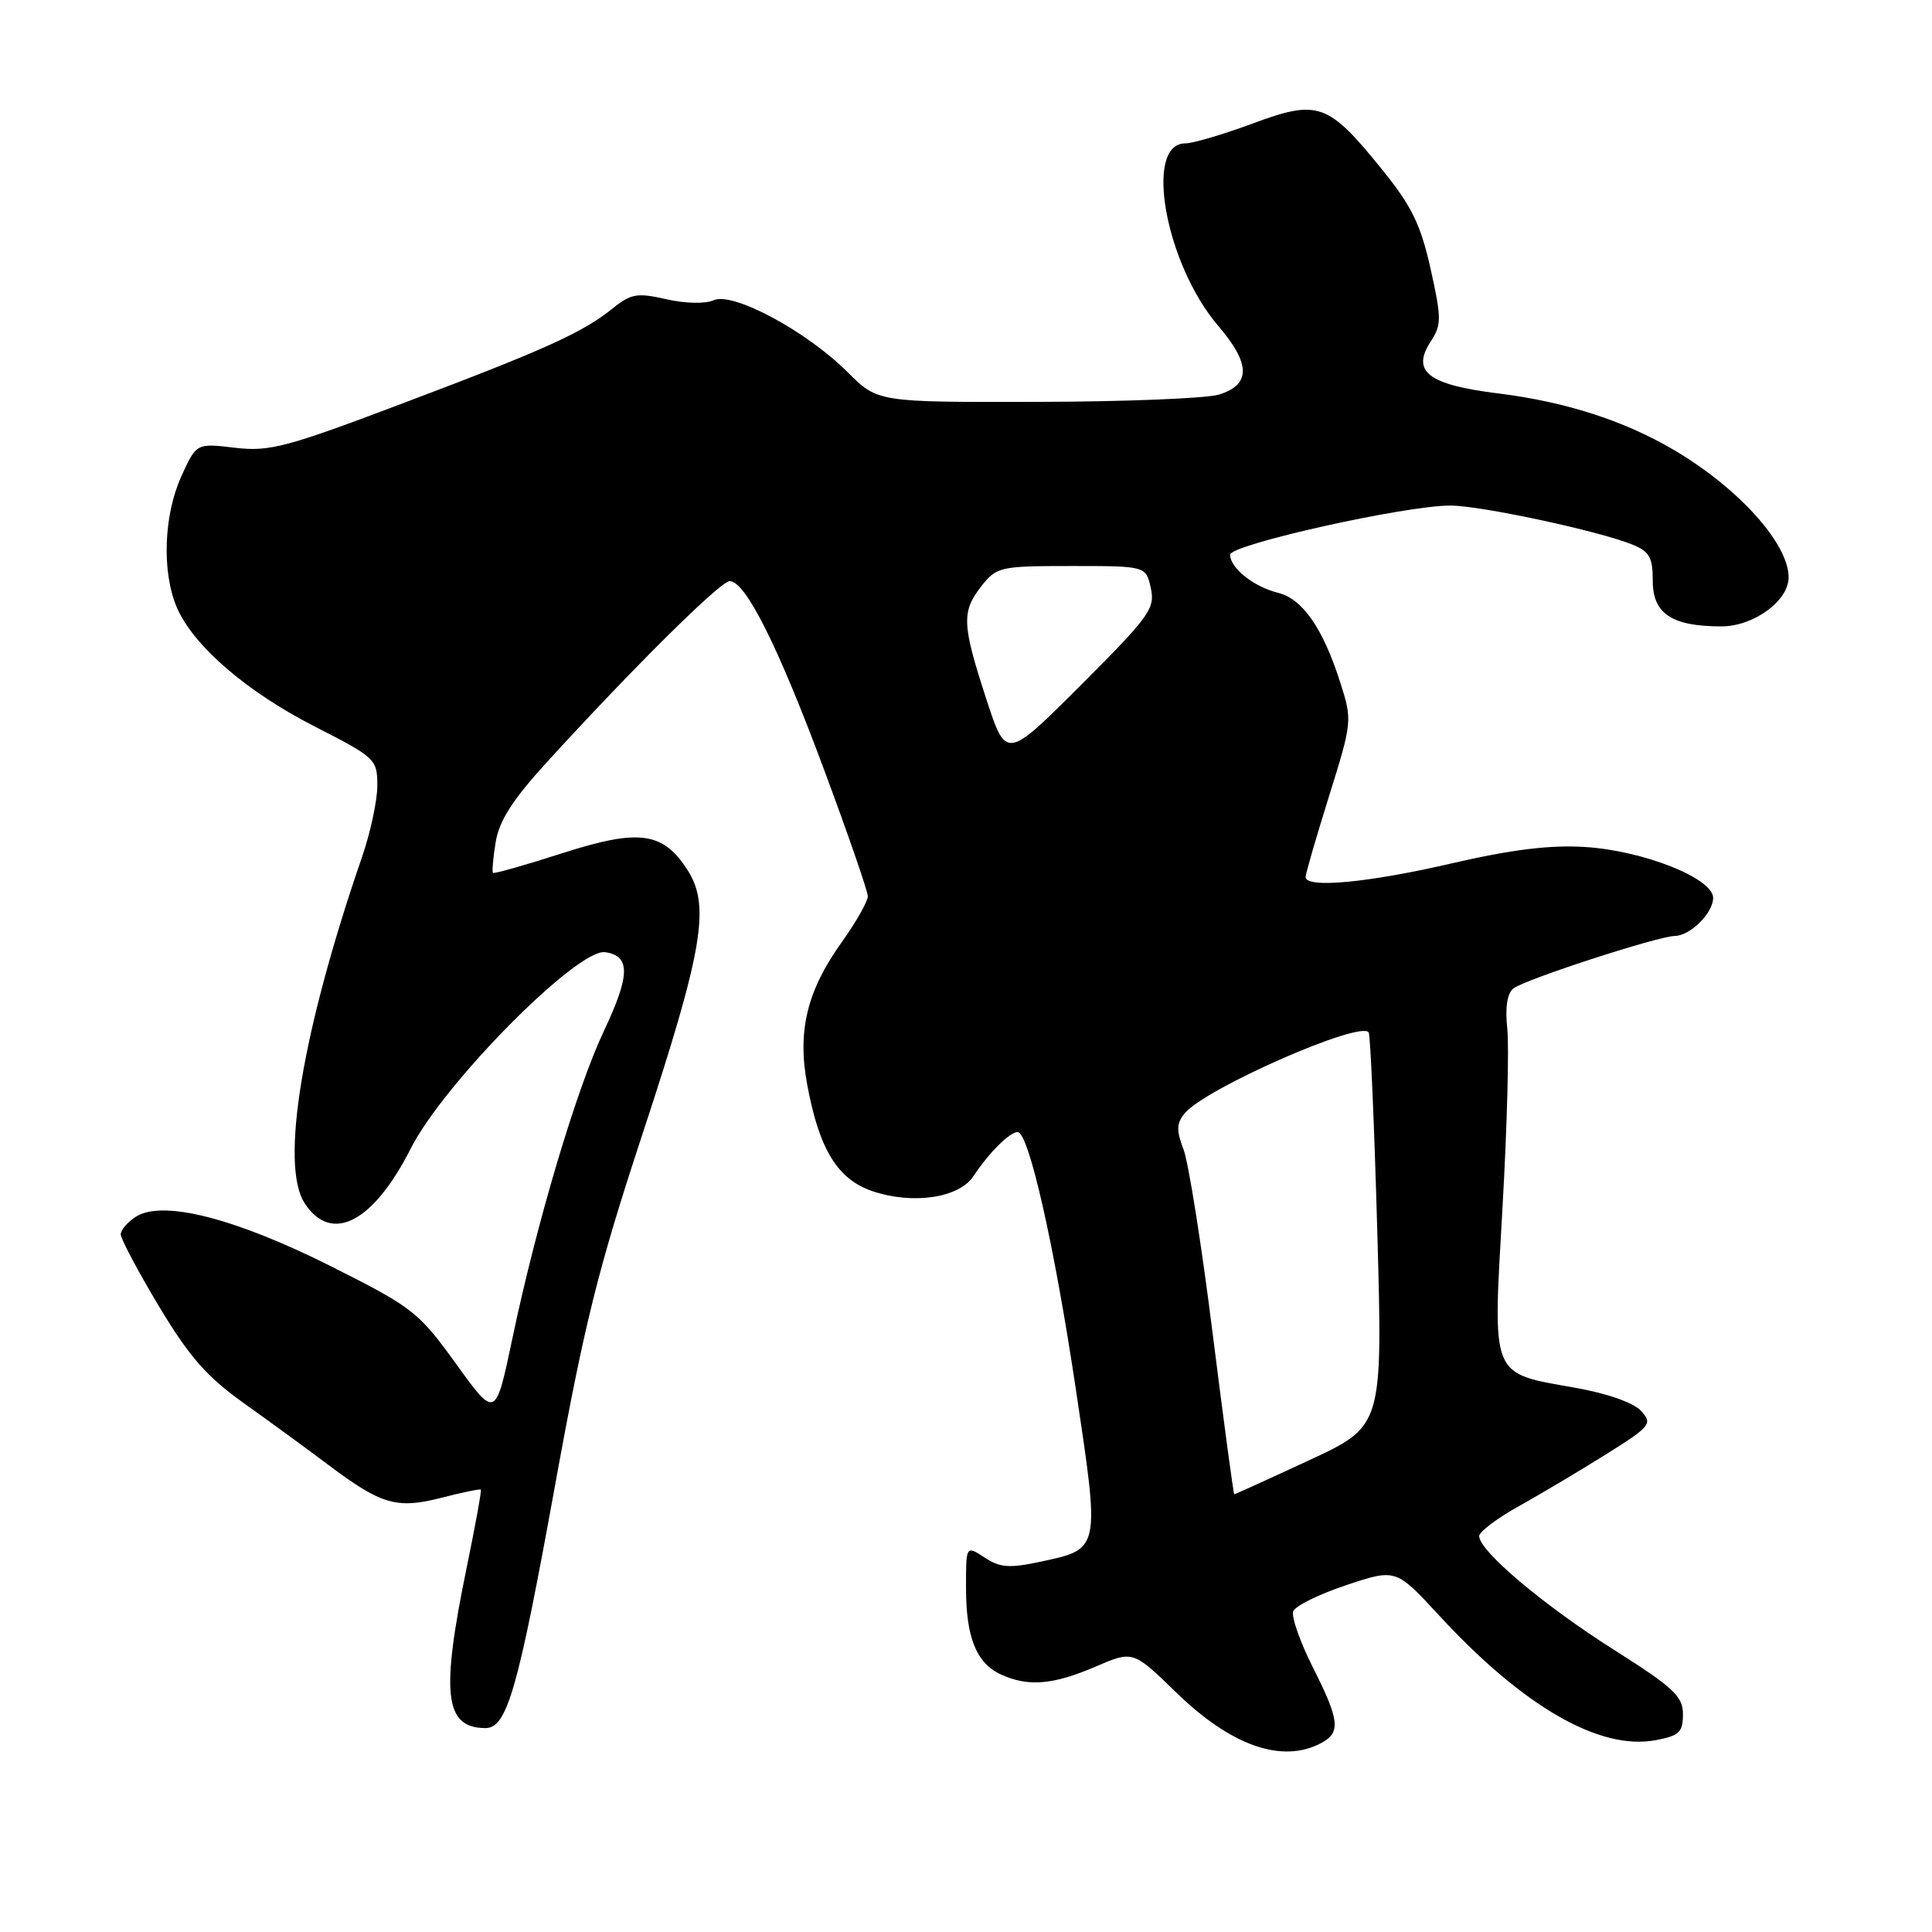 <?xml version="1.0" encoding="UTF-8" standalone="no"?>
<!DOCTYPE svg PUBLIC "-//W3C//DTD SVG 1.1//EN" "http://www.w3.org/Graphics/SVG/1.1/DTD/svg11.dtd" >
<svg xmlns="http://www.w3.org/2000/svg" xmlns:xlink="http://www.w3.org/1999/xlink" version="1.1" viewBox="0 0 256 256">
 <g >
 <path fill="currentColor"
d=" M 175.07 230.96 C 177.69 229.56 177.51 227.96 173.93 220.87 C 172.25 217.53 171.09 214.21 171.36 213.50 C 171.63 212.79 174.81 211.23 178.41 210.03 C 184.97 207.85 184.97 207.85 190.73 214.10 C 201.88 226.17 211.98 231.98 219.40 230.58 C 222.50 230.00 223.00 229.53 223.00 227.15 C 223.00 224.76 221.76 223.61 213.75 218.54 C 204.49 212.67 196.00 205.50 196.00 203.54 C 196.00 202.97 198.36 201.19 201.25 199.58 C 204.14 197.97 209.33 194.88 212.80 192.71 C 218.74 188.98 219.00 188.66 217.46 186.96 C 216.48 185.88 213.01 184.65 208.80 183.90 C 197.39 181.86 197.79 182.86 199.09 160.00 C 199.70 149.28 199.98 138.60 199.72 136.27 C 199.42 133.56 199.70 131.66 200.51 130.99 C 201.91 129.83 219.67 124.05 221.92 124.02 C 223.97 123.99 227.00 120.98 227.00 118.97 C 227.00 116.38 217.73 112.70 210.00 112.23 C 205.38 111.94 200.27 112.57 192.32 114.41 C 181.27 116.97 173.00 117.74 173.00 116.21 C 173.00 115.78 174.40 110.95 176.11 105.48 C 179.17 95.69 179.19 95.45 177.62 90.52 C 175.31 83.26 172.62 79.37 169.35 78.55 C 166.12 77.75 163.00 75.27 163.00 73.50 C 163.00 72.16 186.29 66.96 192.21 66.99 C 196.21 67.00 211.75 70.33 216.25 72.14 C 218.56 73.07 219.00 73.84 219.00 76.96 C 219.00 81.32 221.53 83.00 228.09 83.00 C 232.37 83.00 237.00 79.62 237.00 76.50 C 237.00 72.01 230.31 64.61 221.71 59.57 C 215.10 55.70 207.40 53.23 198.45 52.12 C 189.21 50.97 186.97 49.23 189.59 45.23 C 191.02 43.04 191.02 42.18 189.56 35.62 C 188.25 29.75 187.06 27.31 183.13 22.46 C 175.97 13.61 174.67 13.15 166.00 16.36 C 162.09 17.81 158.06 19.00 157.05 19.00 C 151.53 19.00 154.42 35.00 161.42 43.18 C 165.74 48.22 165.76 50.98 161.50 52.29 C 159.85 52.79 149.00 53.23 137.40 53.25 C 116.30 53.30 116.30 53.30 112.31 49.31 C 106.89 43.89 97.12 38.64 94.57 39.78 C 93.45 40.28 90.81 40.22 88.29 39.65 C 84.46 38.77 83.62 38.91 81.22 40.84 C 77.19 44.08 72.31 46.29 53.35 53.45 C 37.91 59.29 35.70 59.87 31.12 59.33 C 26.03 58.72 26.03 58.72 24.03 63.11 C 21.70 68.25 21.43 75.69 23.39 80.39 C 25.52 85.48 32.60 91.62 41.73 96.28 C 49.76 100.38 49.99 100.60 50.00 104.09 C 50.00 106.07 49.08 110.34 47.96 113.59 C 40.01 136.65 37.07 154.41 40.38 159.45 C 43.92 164.86 49.46 161.99 54.43 152.18 C 58.79 143.56 76.52 125.65 80.18 126.17 C 83.56 126.65 83.52 129.21 80.01 136.63 C 76.39 144.29 71.09 162.10 67.89 177.37 C 65.66 187.97 65.66 187.97 60.44 180.73 C 55.44 173.81 54.73 173.26 43.86 167.79 C 31.17 161.42 21.61 158.98 18.04 161.20 C 16.92 161.91 16.00 162.97 16.00 163.56 C 16.00 164.15 18.27 168.43 21.05 173.07 C 25.08 179.78 27.37 182.40 32.30 185.92 C 35.71 188.35 40.75 192.03 43.50 194.10 C 50.54 199.39 52.57 199.98 58.50 198.46 C 61.25 197.75 63.60 197.27 63.71 197.38 C 63.83 197.50 63.00 202.07 61.87 207.55 C 58.38 224.46 58.89 228.94 64.30 228.98 C 67.18 229.01 68.61 224.02 73.54 196.86 C 77.43 175.41 79.22 168.22 85.15 150.21 C 93.11 126.03 94.13 120.09 91.16 115.38 C 87.89 110.21 84.72 109.77 74.46 113.07 C 69.58 114.64 65.47 115.80 65.32 115.66 C 65.18 115.51 65.34 113.67 65.68 111.57 C 66.14 108.77 67.92 105.98 72.34 101.13 C 83.77 88.59 95.46 77.00 96.69 77.00 C 98.78 77.00 103.09 85.59 109.15 101.87 C 112.35 110.47 114.98 118.06 114.99 118.75 C 114.99 119.43 113.47 122.13 111.60 124.75 C 106.93 131.26 105.63 136.57 106.96 143.72 C 108.54 152.29 110.97 156.26 115.59 157.83 C 120.96 159.65 127.10 158.74 129.00 155.83 C 130.98 152.81 133.79 150.00 134.84 150.00 C 136.31 150.00 139.69 164.92 142.57 184.18 C 145.76 205.47 145.81 205.23 137.90 206.93 C 133.75 207.82 132.51 207.73 130.46 206.38 C 128.00 204.77 128.00 204.77 128.00 210.34 C 128.00 217.00 129.37 220.39 132.66 221.89 C 136.26 223.53 139.54 223.25 145.13 220.85 C 150.13 218.70 150.13 218.70 155.82 224.23 C 163.12 231.35 169.91 233.72 175.07 230.96 Z  M 160.69 176.75 C 159.23 165.06 157.49 154.07 156.83 152.33 C 155.85 149.76 155.88 148.84 157.00 147.50 C 159.74 144.20 180.38 135.14 181.36 136.81 C 181.59 137.19 182.10 149.08 182.50 163.23 C 183.22 188.96 183.22 188.96 173.49 193.48 C 168.13 195.97 163.66 198.00 163.55 198.00 C 163.44 198.00 162.16 188.44 160.69 176.75 Z  M 130.66 92.53 C 127.46 82.71 127.39 81.04 130.07 77.63 C 132.06 75.11 132.55 75.00 141.99 75.00 C 151.84 75.00 151.84 75.00 152.49 77.93 C 153.08 80.63 152.32 81.68 143.22 90.78 C 133.31 100.69 133.31 100.69 130.66 92.53 Z "/>
</g>
</svg>
